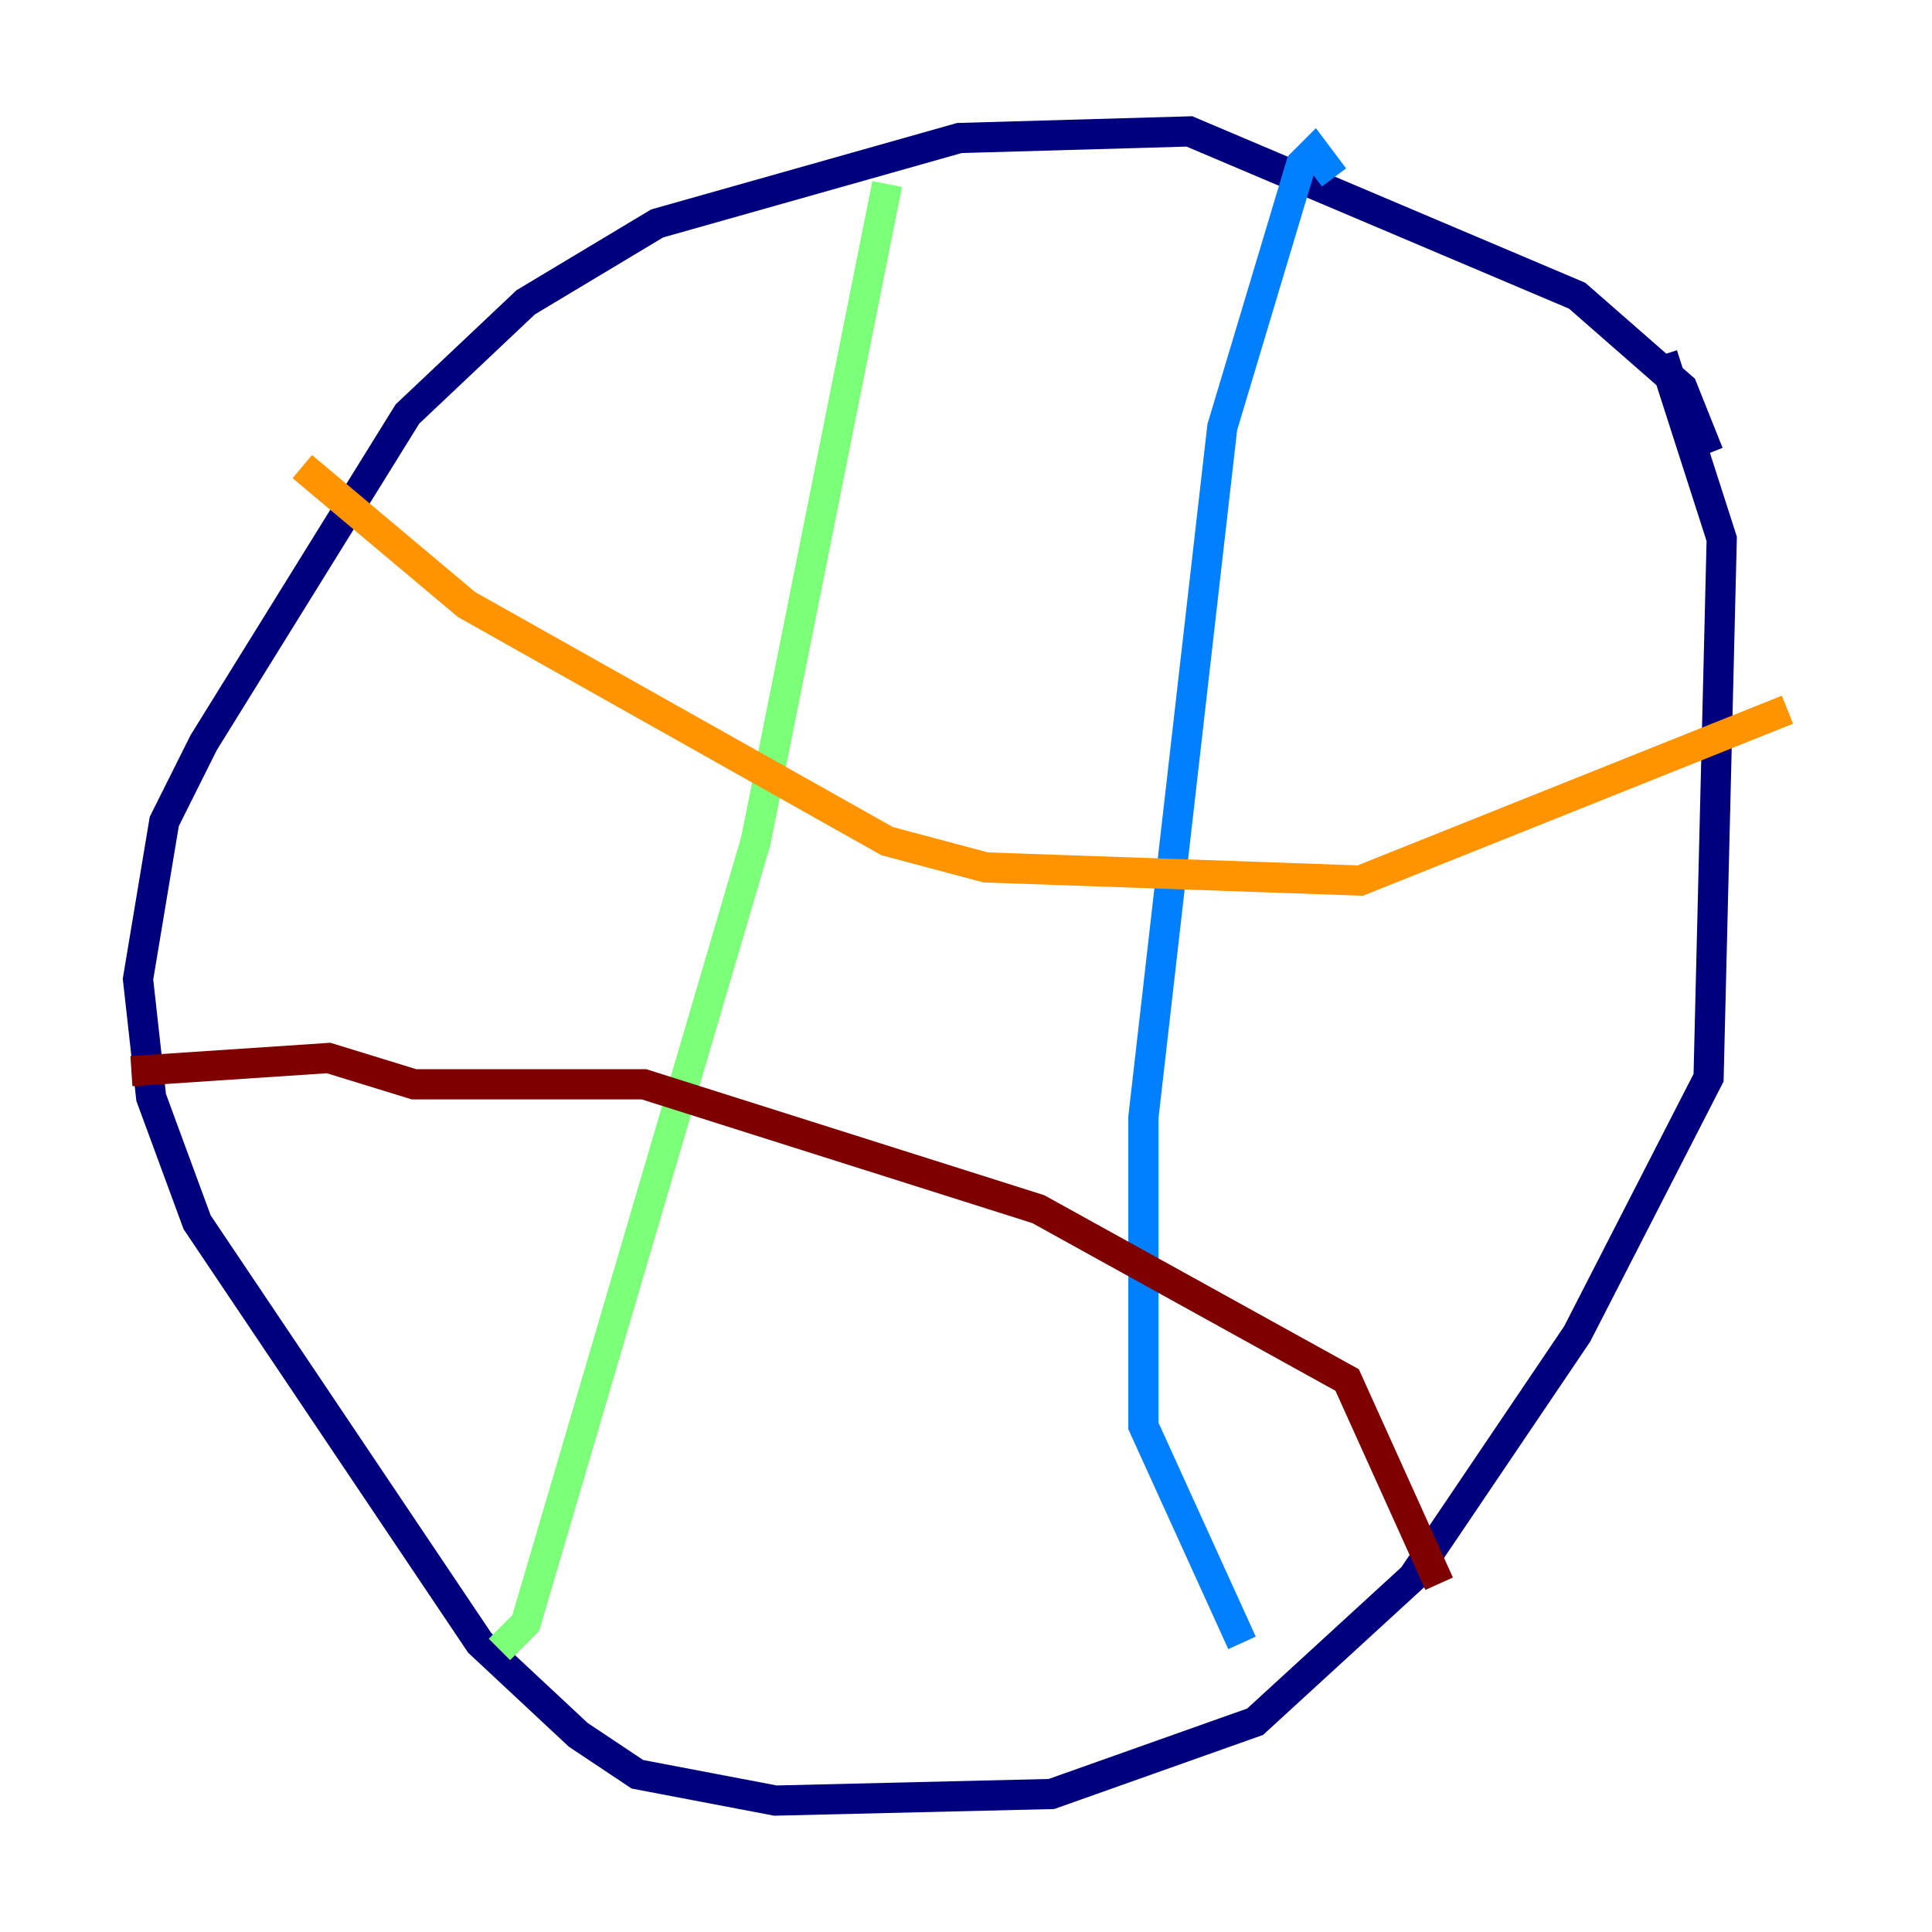 <?xml version="1.0" encoding="utf-8" ?>
<svg baseProfile="tiny" height="128" version="1.2" viewBox="0,0,128,128" width="128" xmlns="http://www.w3.org/2000/svg" xmlns:ev="http://www.w3.org/2001/xml-events" xmlns:xlink="http://www.w3.org/1999/xlink"><defs /><polyline fill="none" points="113.197,30.041 111.456,25.687 104.49,19.592 78.803,8.707 63.565,9.143 43.537,14.803 34.83,20.027 26.993,27.429 13.497,49.197 10.884,54.422 9.143,64.871 10.014,72.707 13.061,80.98 31.782,108.844 38.313,114.939 42.231,117.551 51.374,119.293 69.66,118.857 83.156,114.068 93.605,104.49 104.49,88.381 113.197,71.401 114.068,35.701 110.15,23.51" stroke="#00007f" stroke-width="2" /><polyline fill="none" points="88.381,11.755 87.075,10.014 86.204,10.884 80.98,28.299 75.755,74.014 75.755,94.476 82.286,108.844" stroke="#0080ff" stroke-width="2" /><polyline fill="none" points="58.776,12.191 50.068,55.728 34.83,107.537 33.088,109.279" stroke="#7cff79" stroke-width="2" /><polyline fill="none" points="20.027,30.912 30.912,40.054 58.776,55.728 65.306,57.469 90.122,58.34 118.422,47.02" stroke="#ff9400" stroke-width="2" /><polyline fill="none" points="8.707,70.966 21.769,70.095 27.429,71.837 42.667,71.837 68.789,80.109 89.252,91.429 95.347,104.925" stroke="#7f0000" stroke-width="2" /></svg>